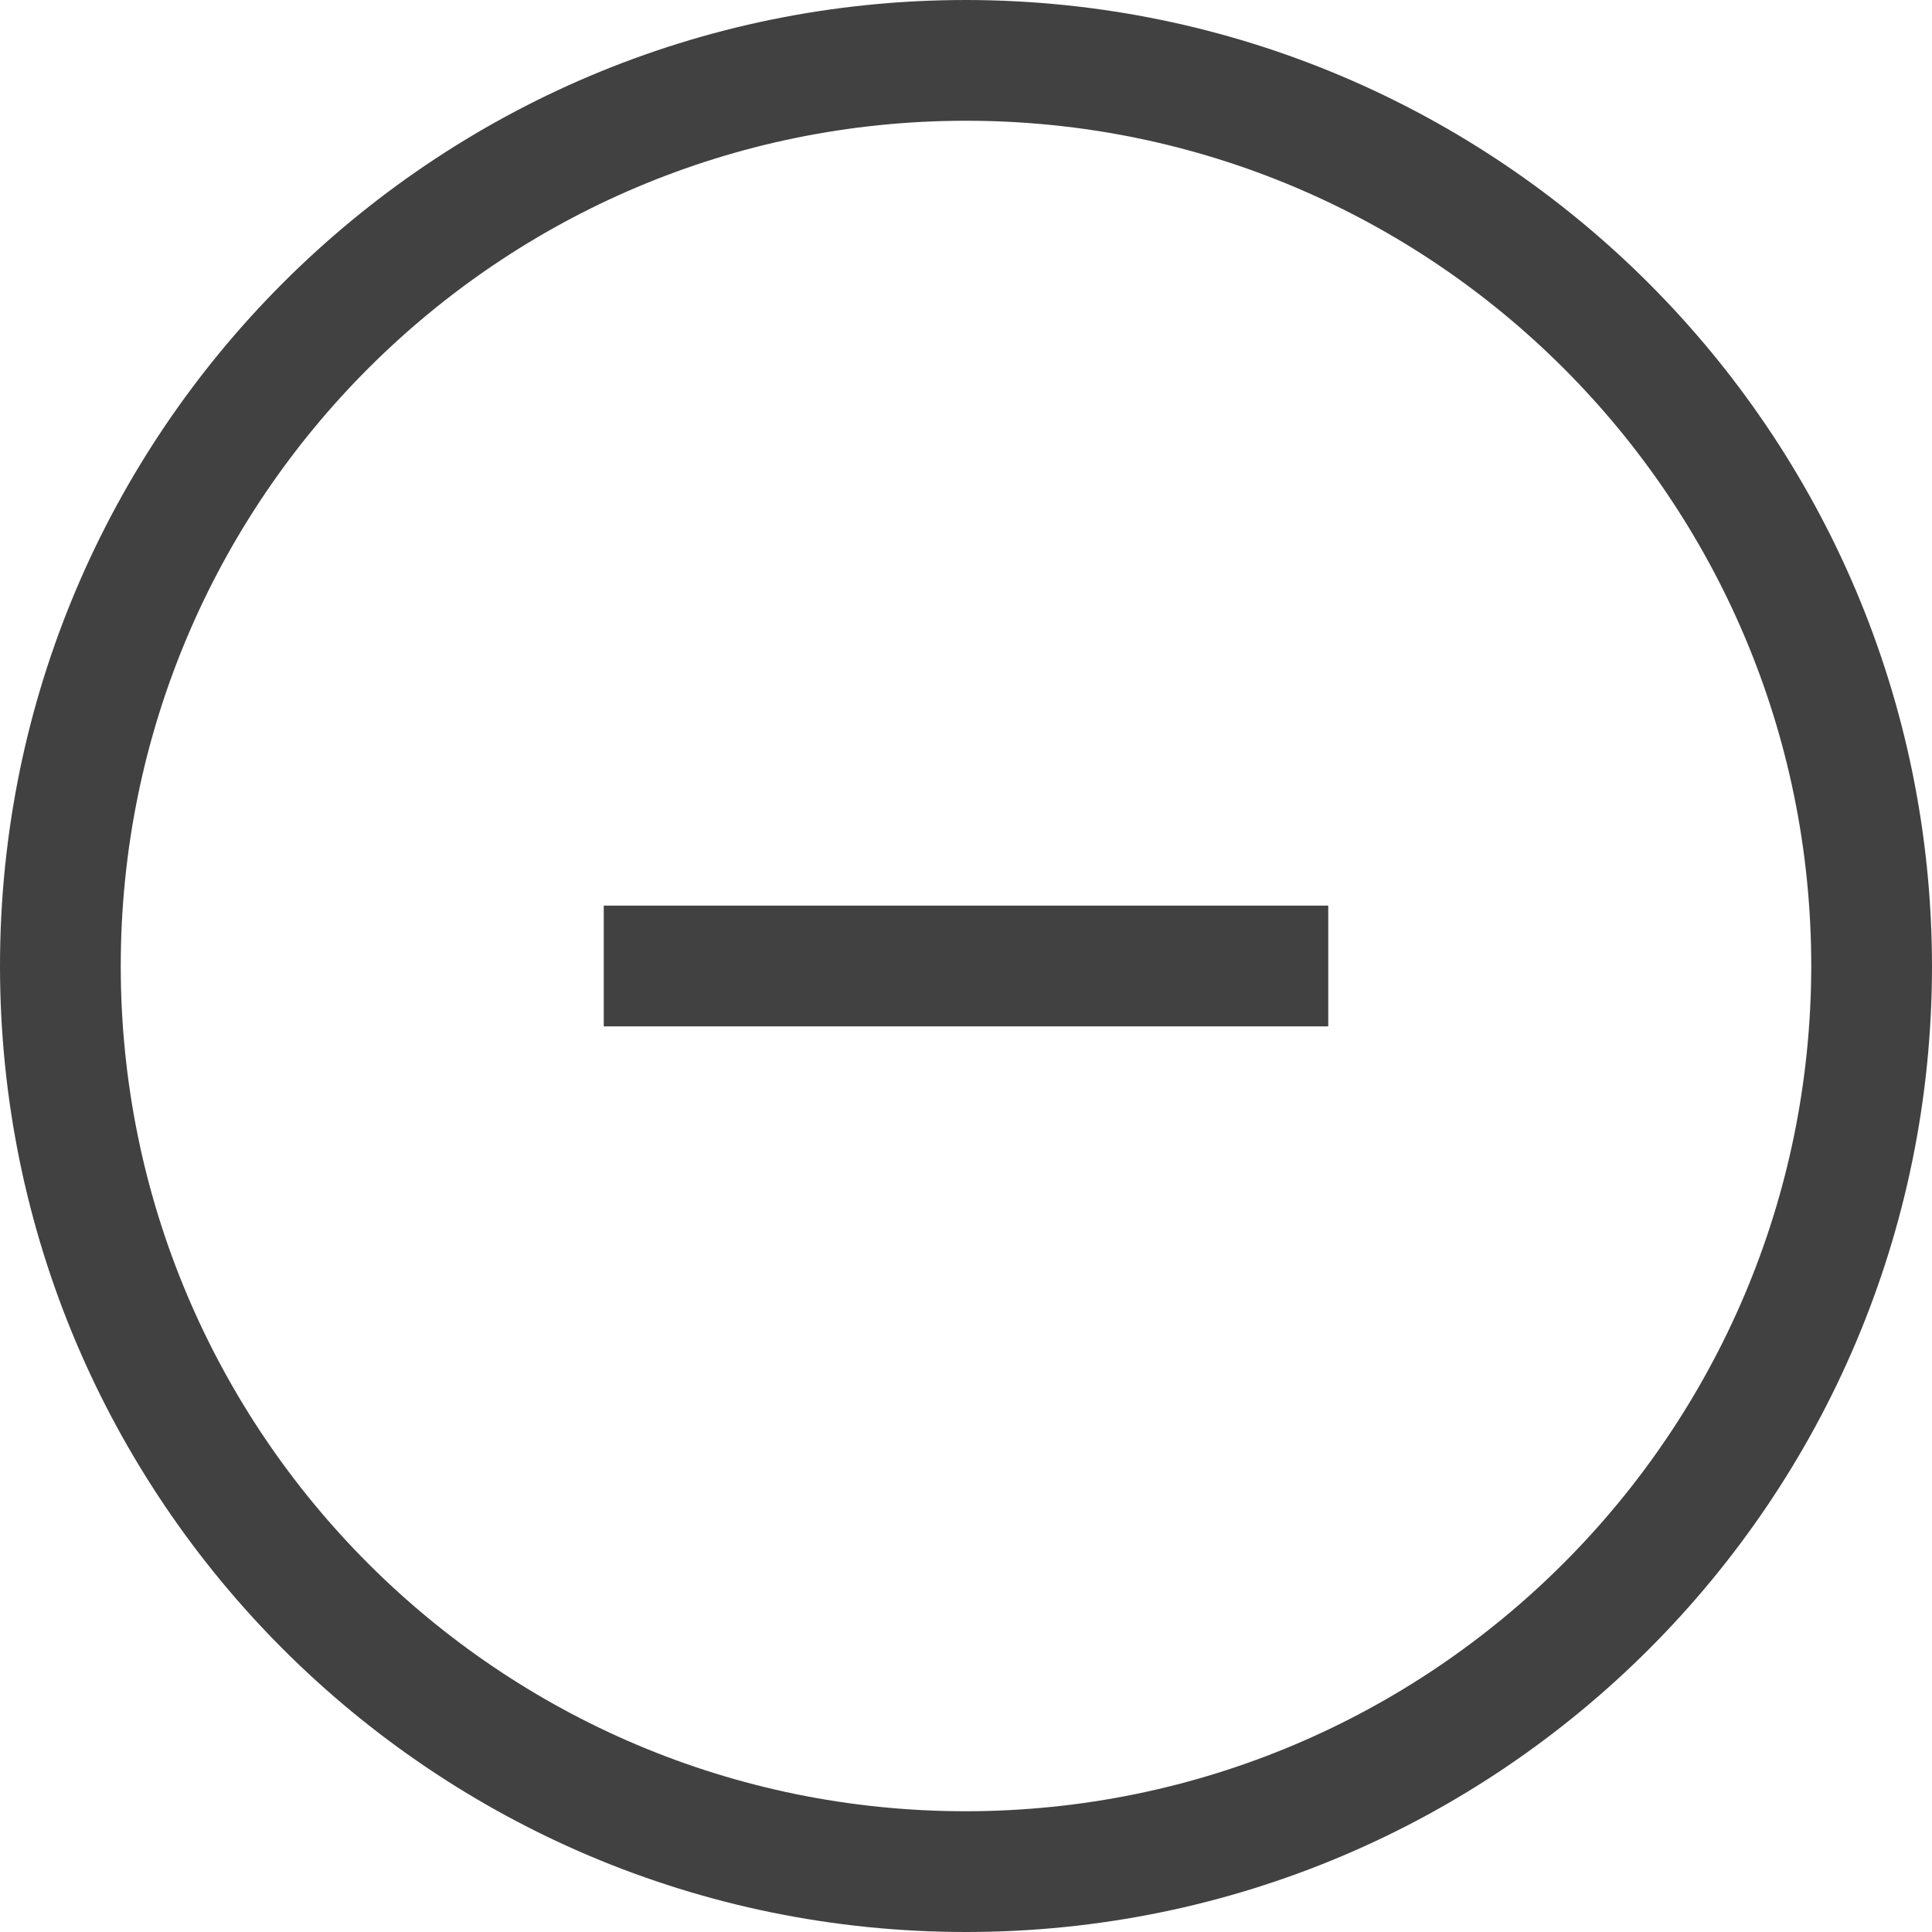 <svg xmlns="http://www.w3.org/2000/svg" viewBox="0 0 16 16"><g fill="#414141"><path d="M8 0C3.582 0 0 3.582 0 8s3.582 8 8 8 8-3.582 8-8c-.005-4.416-3.584-7.995-8-8zm0 15c-3.866 0-7-3.134-7-7 0-3.866 3.134-7 7-7s7 3.134 7 7c-.004 3.864-3.136 6.996-7 7z"/><path d="M5 7.5h6v1H5z"/></g></svg>